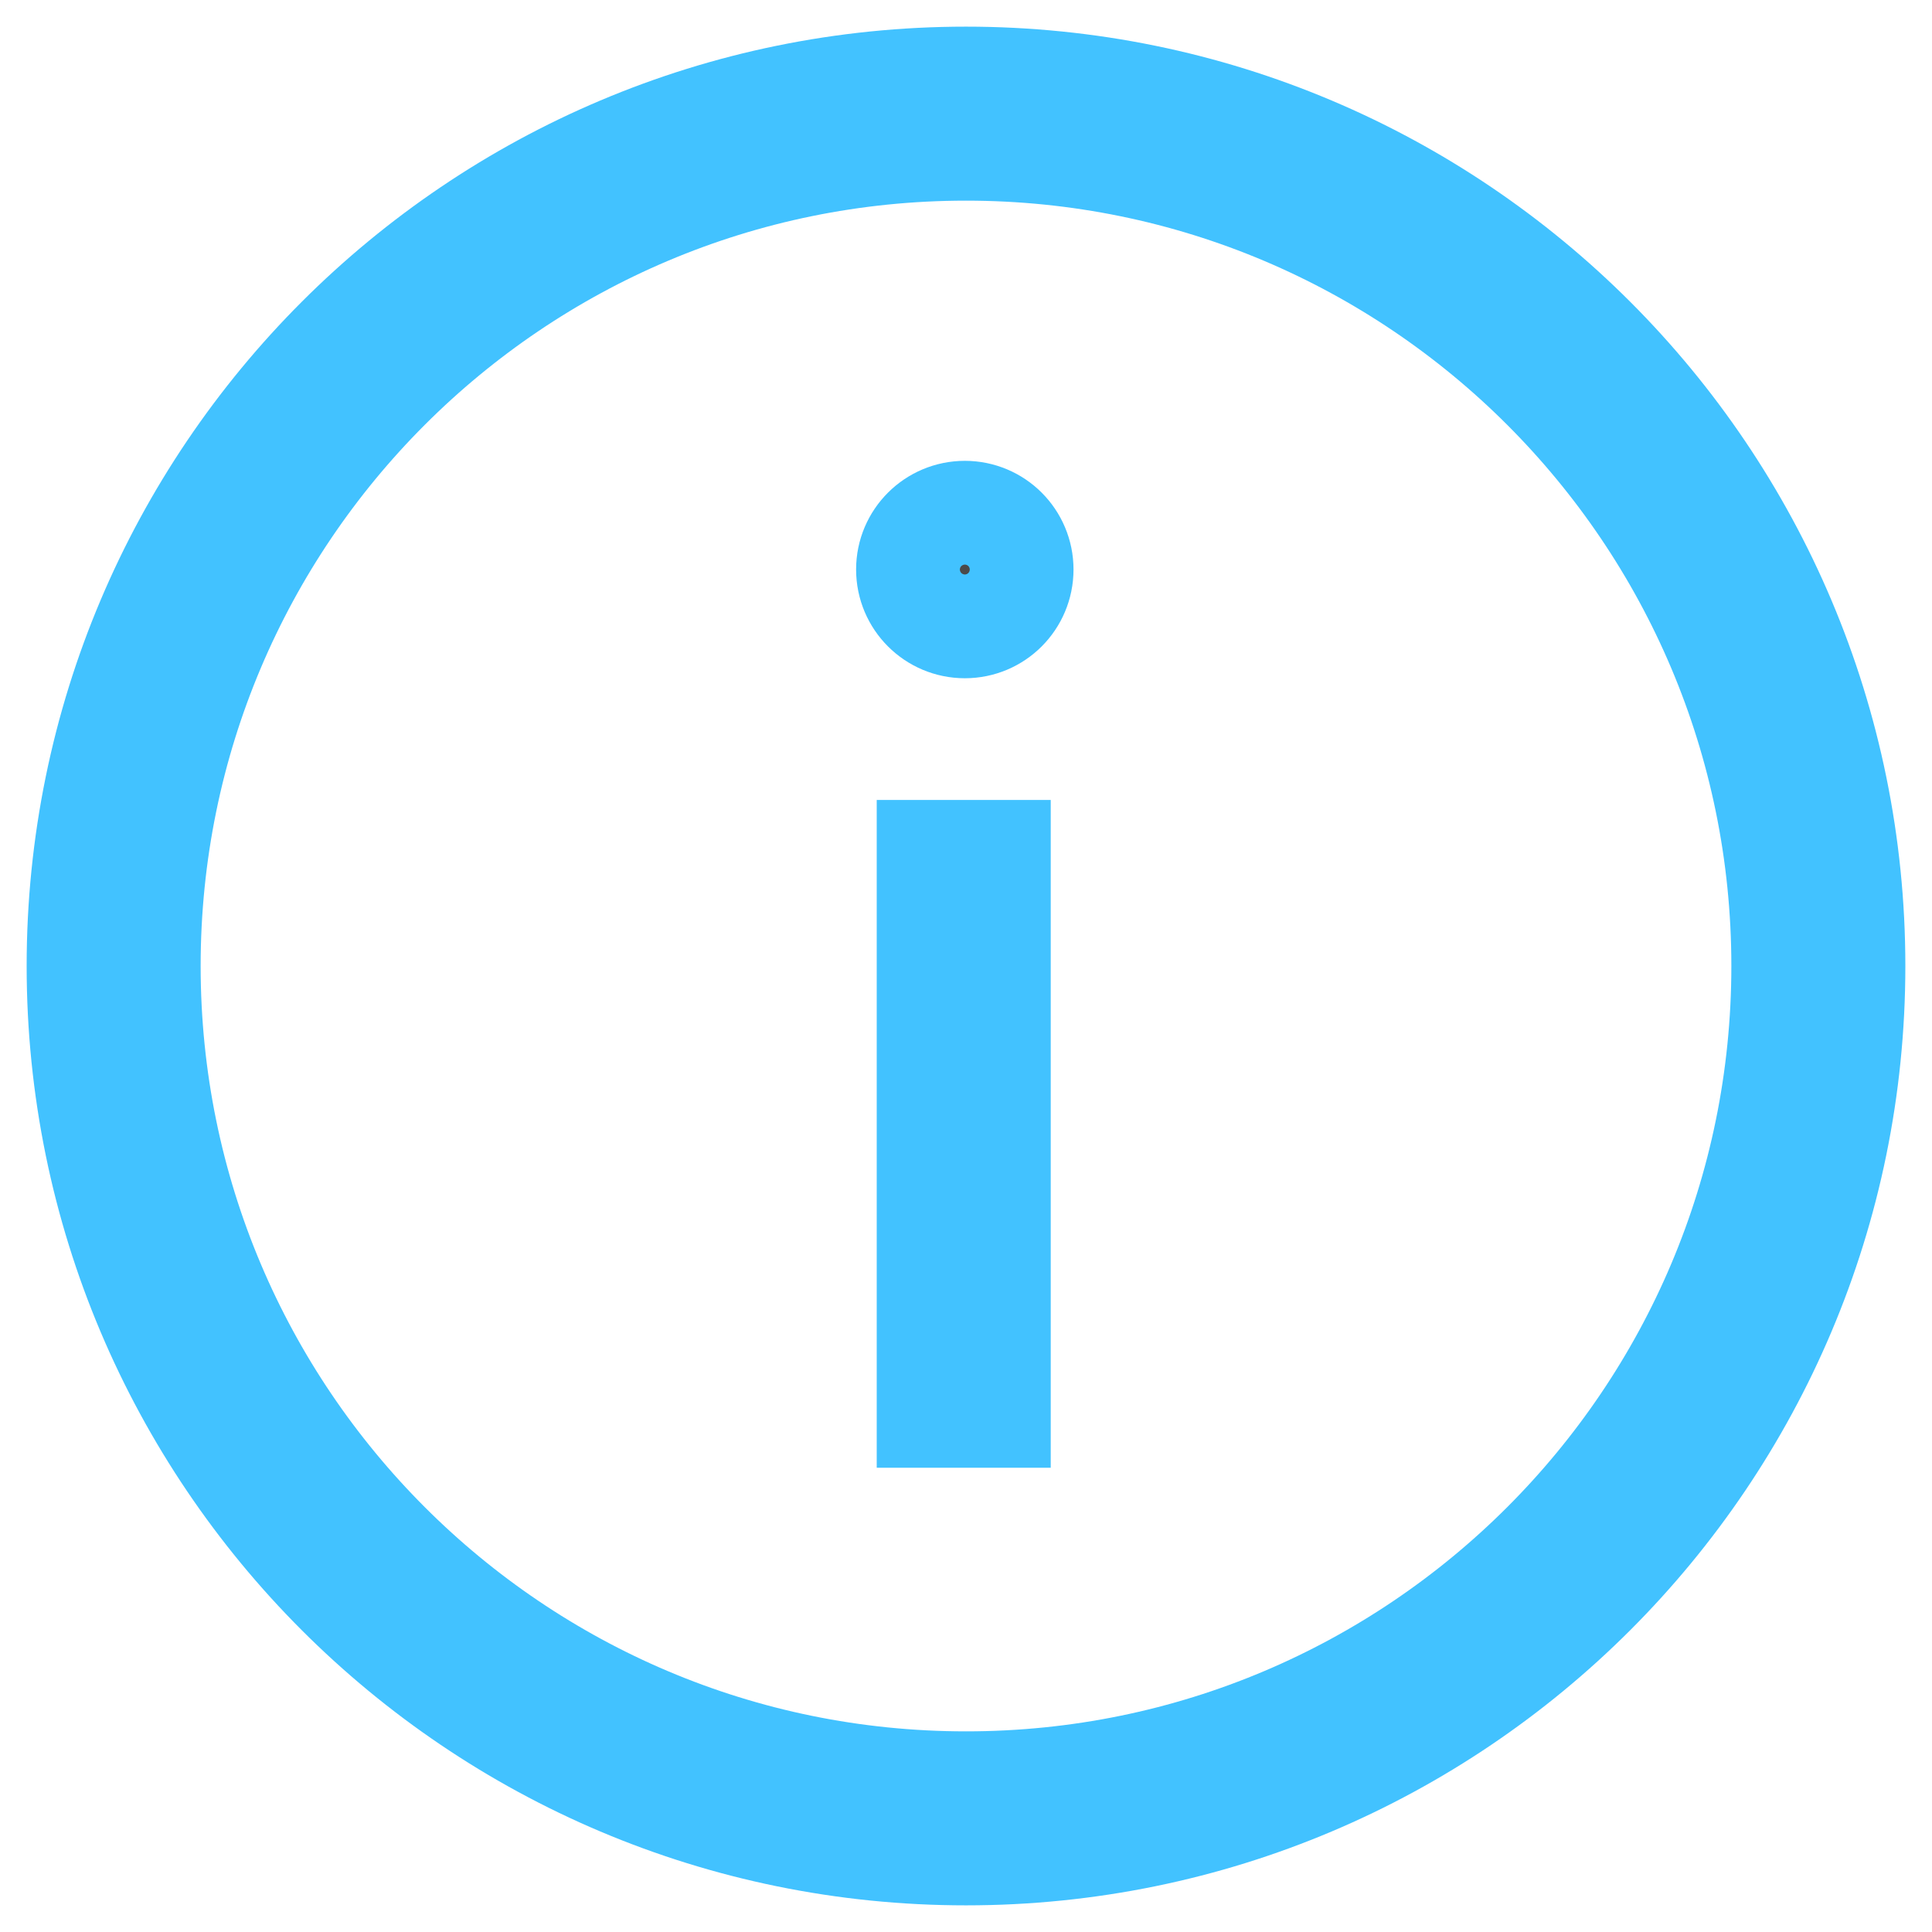 <svg width="17" height="17" viewBox="0 0 17 17" fill="none" xmlns="http://www.w3.org/2000/svg">
<path d="M16 8.5C16 12.642 12.642 16 8.5 16C4.358 16 1 12.642 1 8.5C1 4.358 4.358 1 8.5 1C12.642 1 16 4.358 16 8.5Z" stroke="#42C2FF" stroke-width="1.531" stroke-miterlimit="10"/>
<path d="M8.48 12.915V7.039" stroke="#42C2FF" stroke-width="1.531" stroke-miterlimit="10"/>
<path d="M8.946 5.011C8.946 5.264 8.742 5.468 8.49 5.468C8.238 5.468 8.033 5.264 8.033 5.011C8.033 4.759 8.238 4.555 8.49 4.555C8.742 4.555 8.946 4.759 8.946 5.011Z" fill="#4B4A4A" stroke="#42C2FF"/>
</svg>

